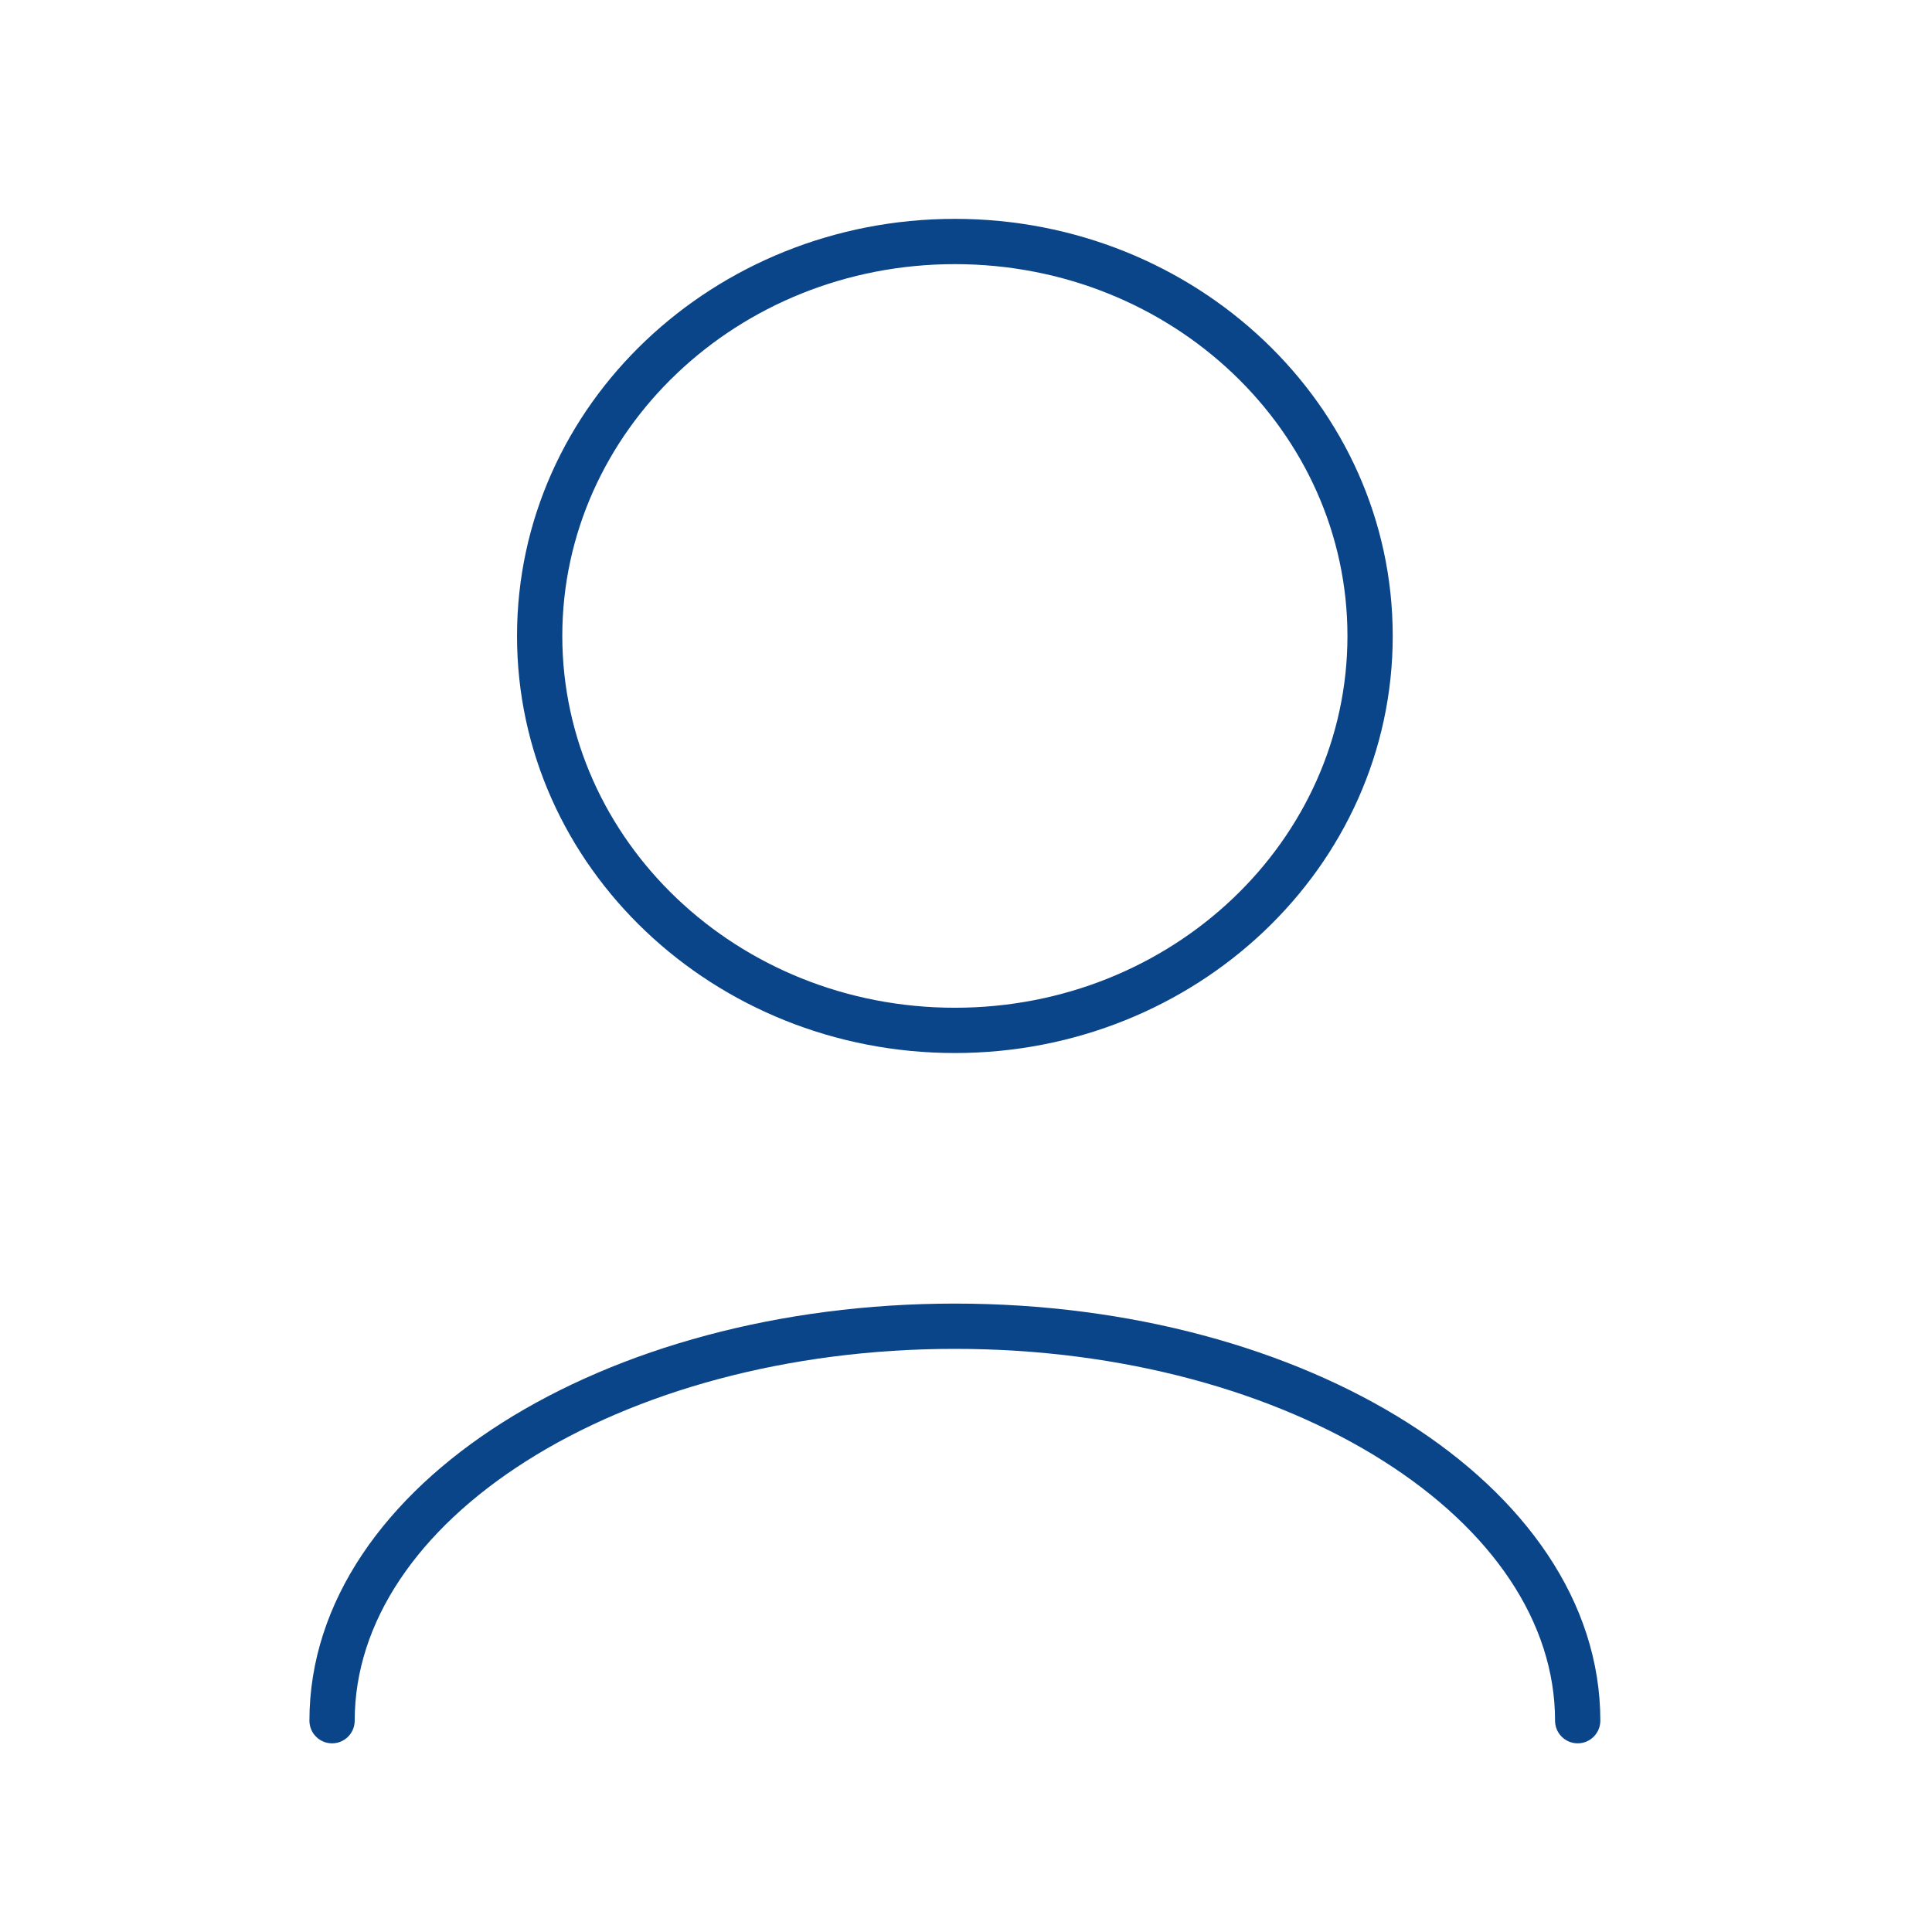 <svg width="64" height="64" viewBox="0 0 64 64" fill="none" xmlns="http://www.w3.org/2000/svg">
<path d="M51.513 57C51.513 57.414 51.849 57.75 52.263 57.75C52.677 57.75 53.013 57.414 53.013 57H51.513ZM10.25 57C10.25 57.414 10.586 57.75 11 57.75C11.414 57.75 11.75 57.414 11.75 57H10.25ZM52.263 57H53.013C53.013 53.043 50.484 49.571 46.622 47.125C42.751 44.674 37.449 43.183 31.632 43.183V43.933V44.683C37.209 44.683 42.224 46.115 45.819 48.393C49.425 50.676 51.513 53.737 51.513 57H52.263ZM31.632 43.933V43.183C25.814 43.183 20.512 44.674 16.641 47.125C12.78 49.571 10.25 53.043 10.25 57H11H11.75C11.75 53.737 13.838 50.676 17.444 48.393C21.04 46.115 26.054 44.683 31.632 44.683V43.933ZM31.631 34.133V33.383C24.413 33.383 18.627 27.833 18.627 21.067H17.877H17.127C17.127 28.733 23.657 34.883 31.631 34.883V34.133ZM17.877 21.067H18.627C18.627 14.3 24.413 8.75 31.631 8.75V8V7.25C23.657 7.25 17.127 13.4 17.127 21.067H17.877ZM31.631 8V8.75C38.85 8.75 44.636 14.3 44.636 21.067H45.386H46.136C46.136 13.4 39.605 7.25 31.631 7.25V8ZM45.386 21.067H44.636C44.636 27.833 38.85 33.383 31.631 33.383V34.133V34.883C39.605 34.883 46.136 28.733 46.136 21.067H45.386Z" fill="#0B4589"/>
</svg>
